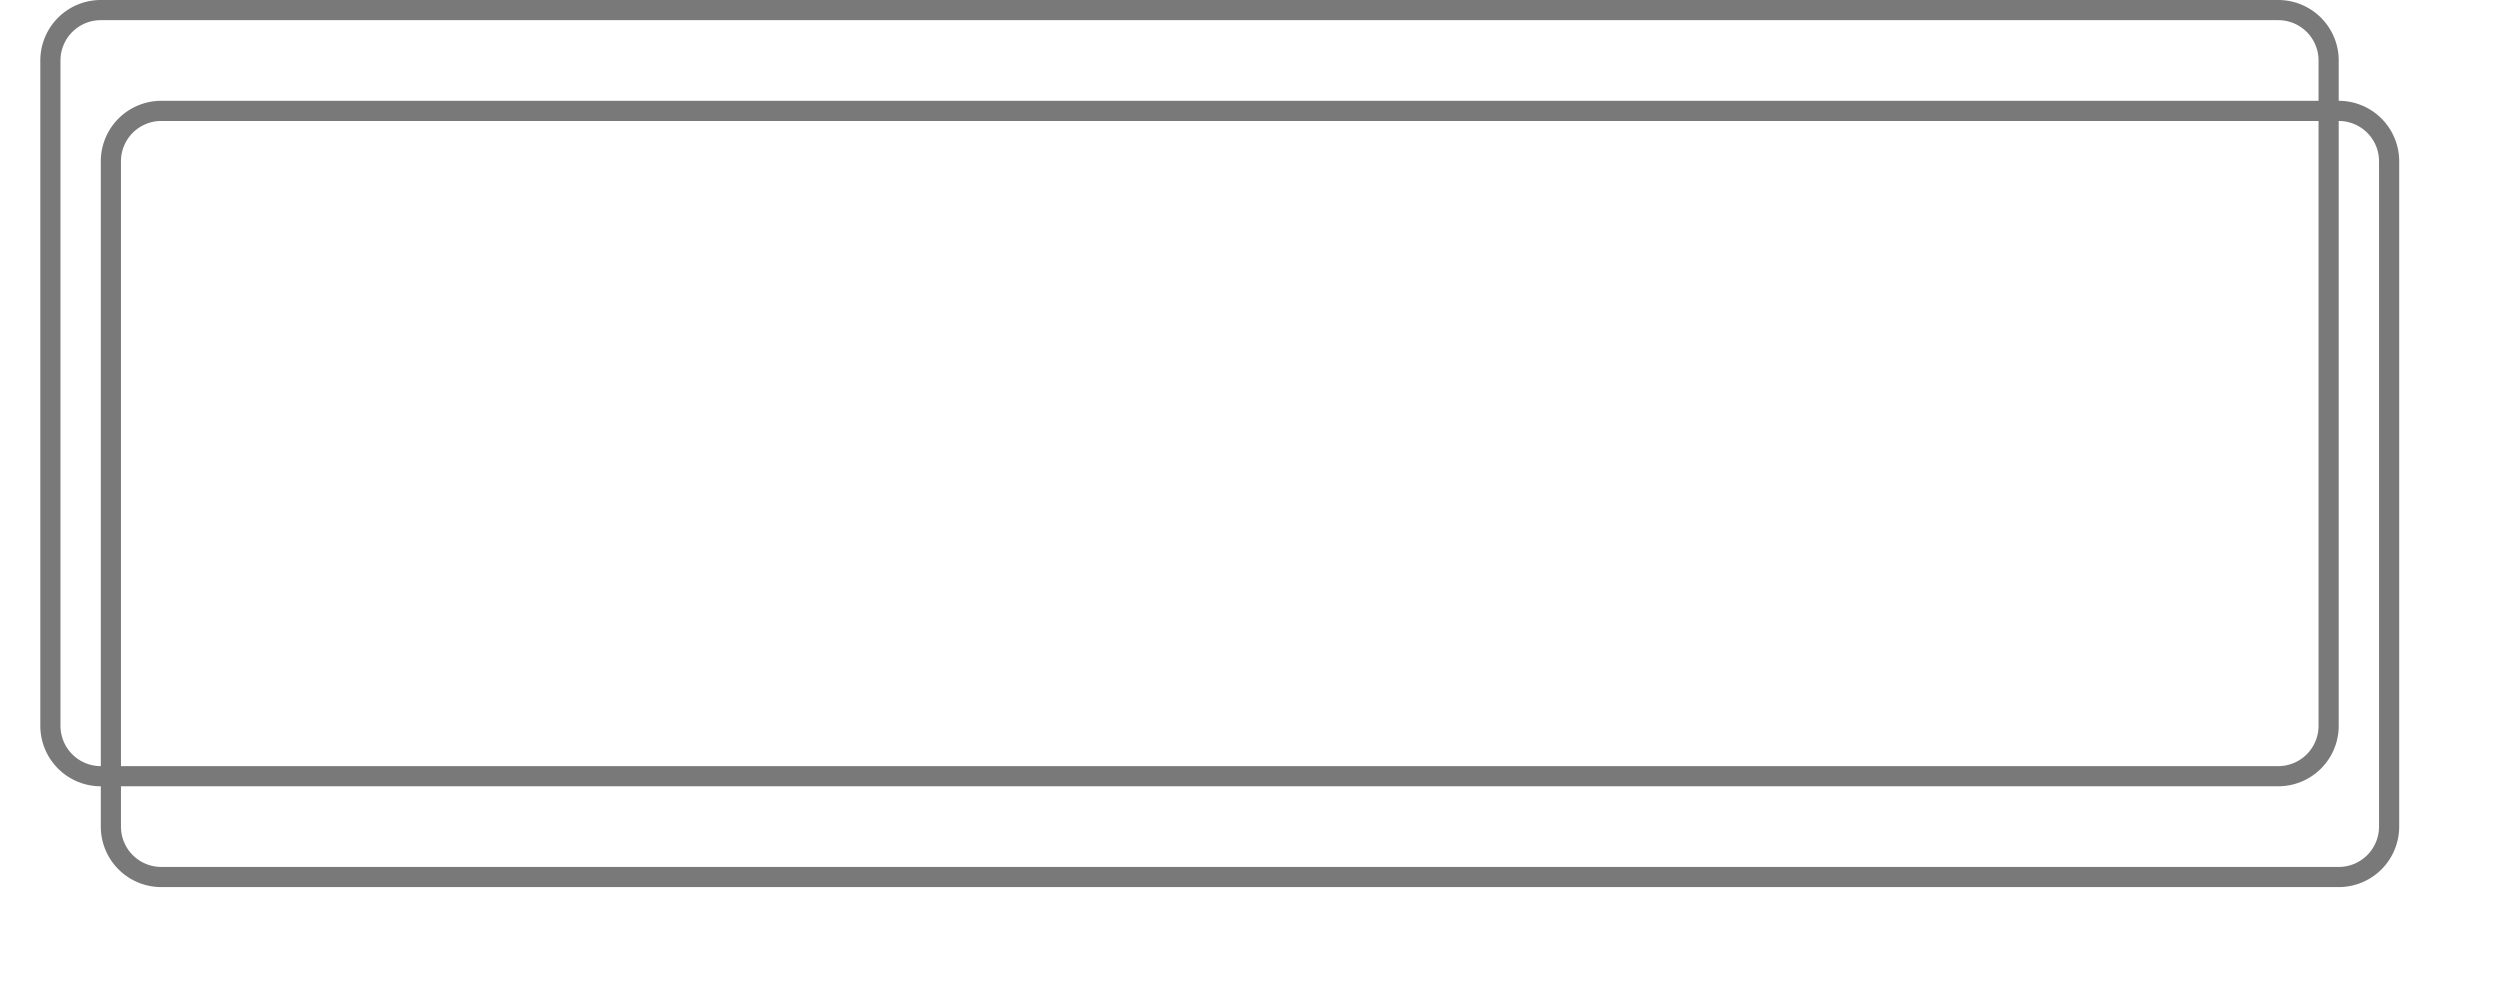 ﻿<?xml version="1.0" encoding="utf-8"?>
<svg version="1.1" xmlns:xlink="http://www.w3.org/1999/xlink" width="124px" height="49px" xmlns="http://www.w3.org/2000/svg">
  <defs>
    <filter x="378px" y="241px" width="124px" height="49px" filterUnits="userSpaceOnUse" id="filter13">
      <feOffset dx="3" dy="5" in="SourceAlpha" result="shadowOffsetInner" />
      <feGaussianBlur stdDeviation="2.5" in="shadowOffsetInner" result="shadowGaussian" />
      <feComposite in2="shadowGaussian" operator="atop" in="SourceAlpha" result="shadowComposite" />
      <feColorMatrix type="matrix" values="0 0 0 0 0  0 0 0 0 0  0 0 0 0 0  0 0 0 0.349 0  " in="shadowComposite" />
    </filter>
    <g id="widget14">
      <path d="M 380.5 244  A 2.5 2.5 0 0 1 383 241.5 L 491 241.5  A 2.5 2.5 0 0 1 493.5 244 L 493.5 277  A 2.5 2.5 0 0 1 491 279.5 L 383 279.5  A 2.5 2.5 0 0 1 380.5 277 L 380.5 244  Z " fill-rule="nonzero" fill="#ffffff" stroke="none" fill-opacity="0" />
      <path d="M 380.5 244  A 2.5 2.5 0 0 1 383 241.5 L 491 241.5  A 2.5 2.5 0 0 1 493.5 244 L 493.5 277  A 2.5 2.5 0 0 1 491 279.5 L 383 279.5  A 2.5 2.5 0 0 1 380.5 277 L 380.5 244  Z " stroke-width="1" stroke="#797979" fill="none" />
    </g>
  </defs>
  <g transform="matrix(1 0 0 1 -378 -241 )">
    <use xlink:href="#widget14" filter="url(#filter13)" />
    <use xlink:href="#widget14" />
  </g>
</svg>